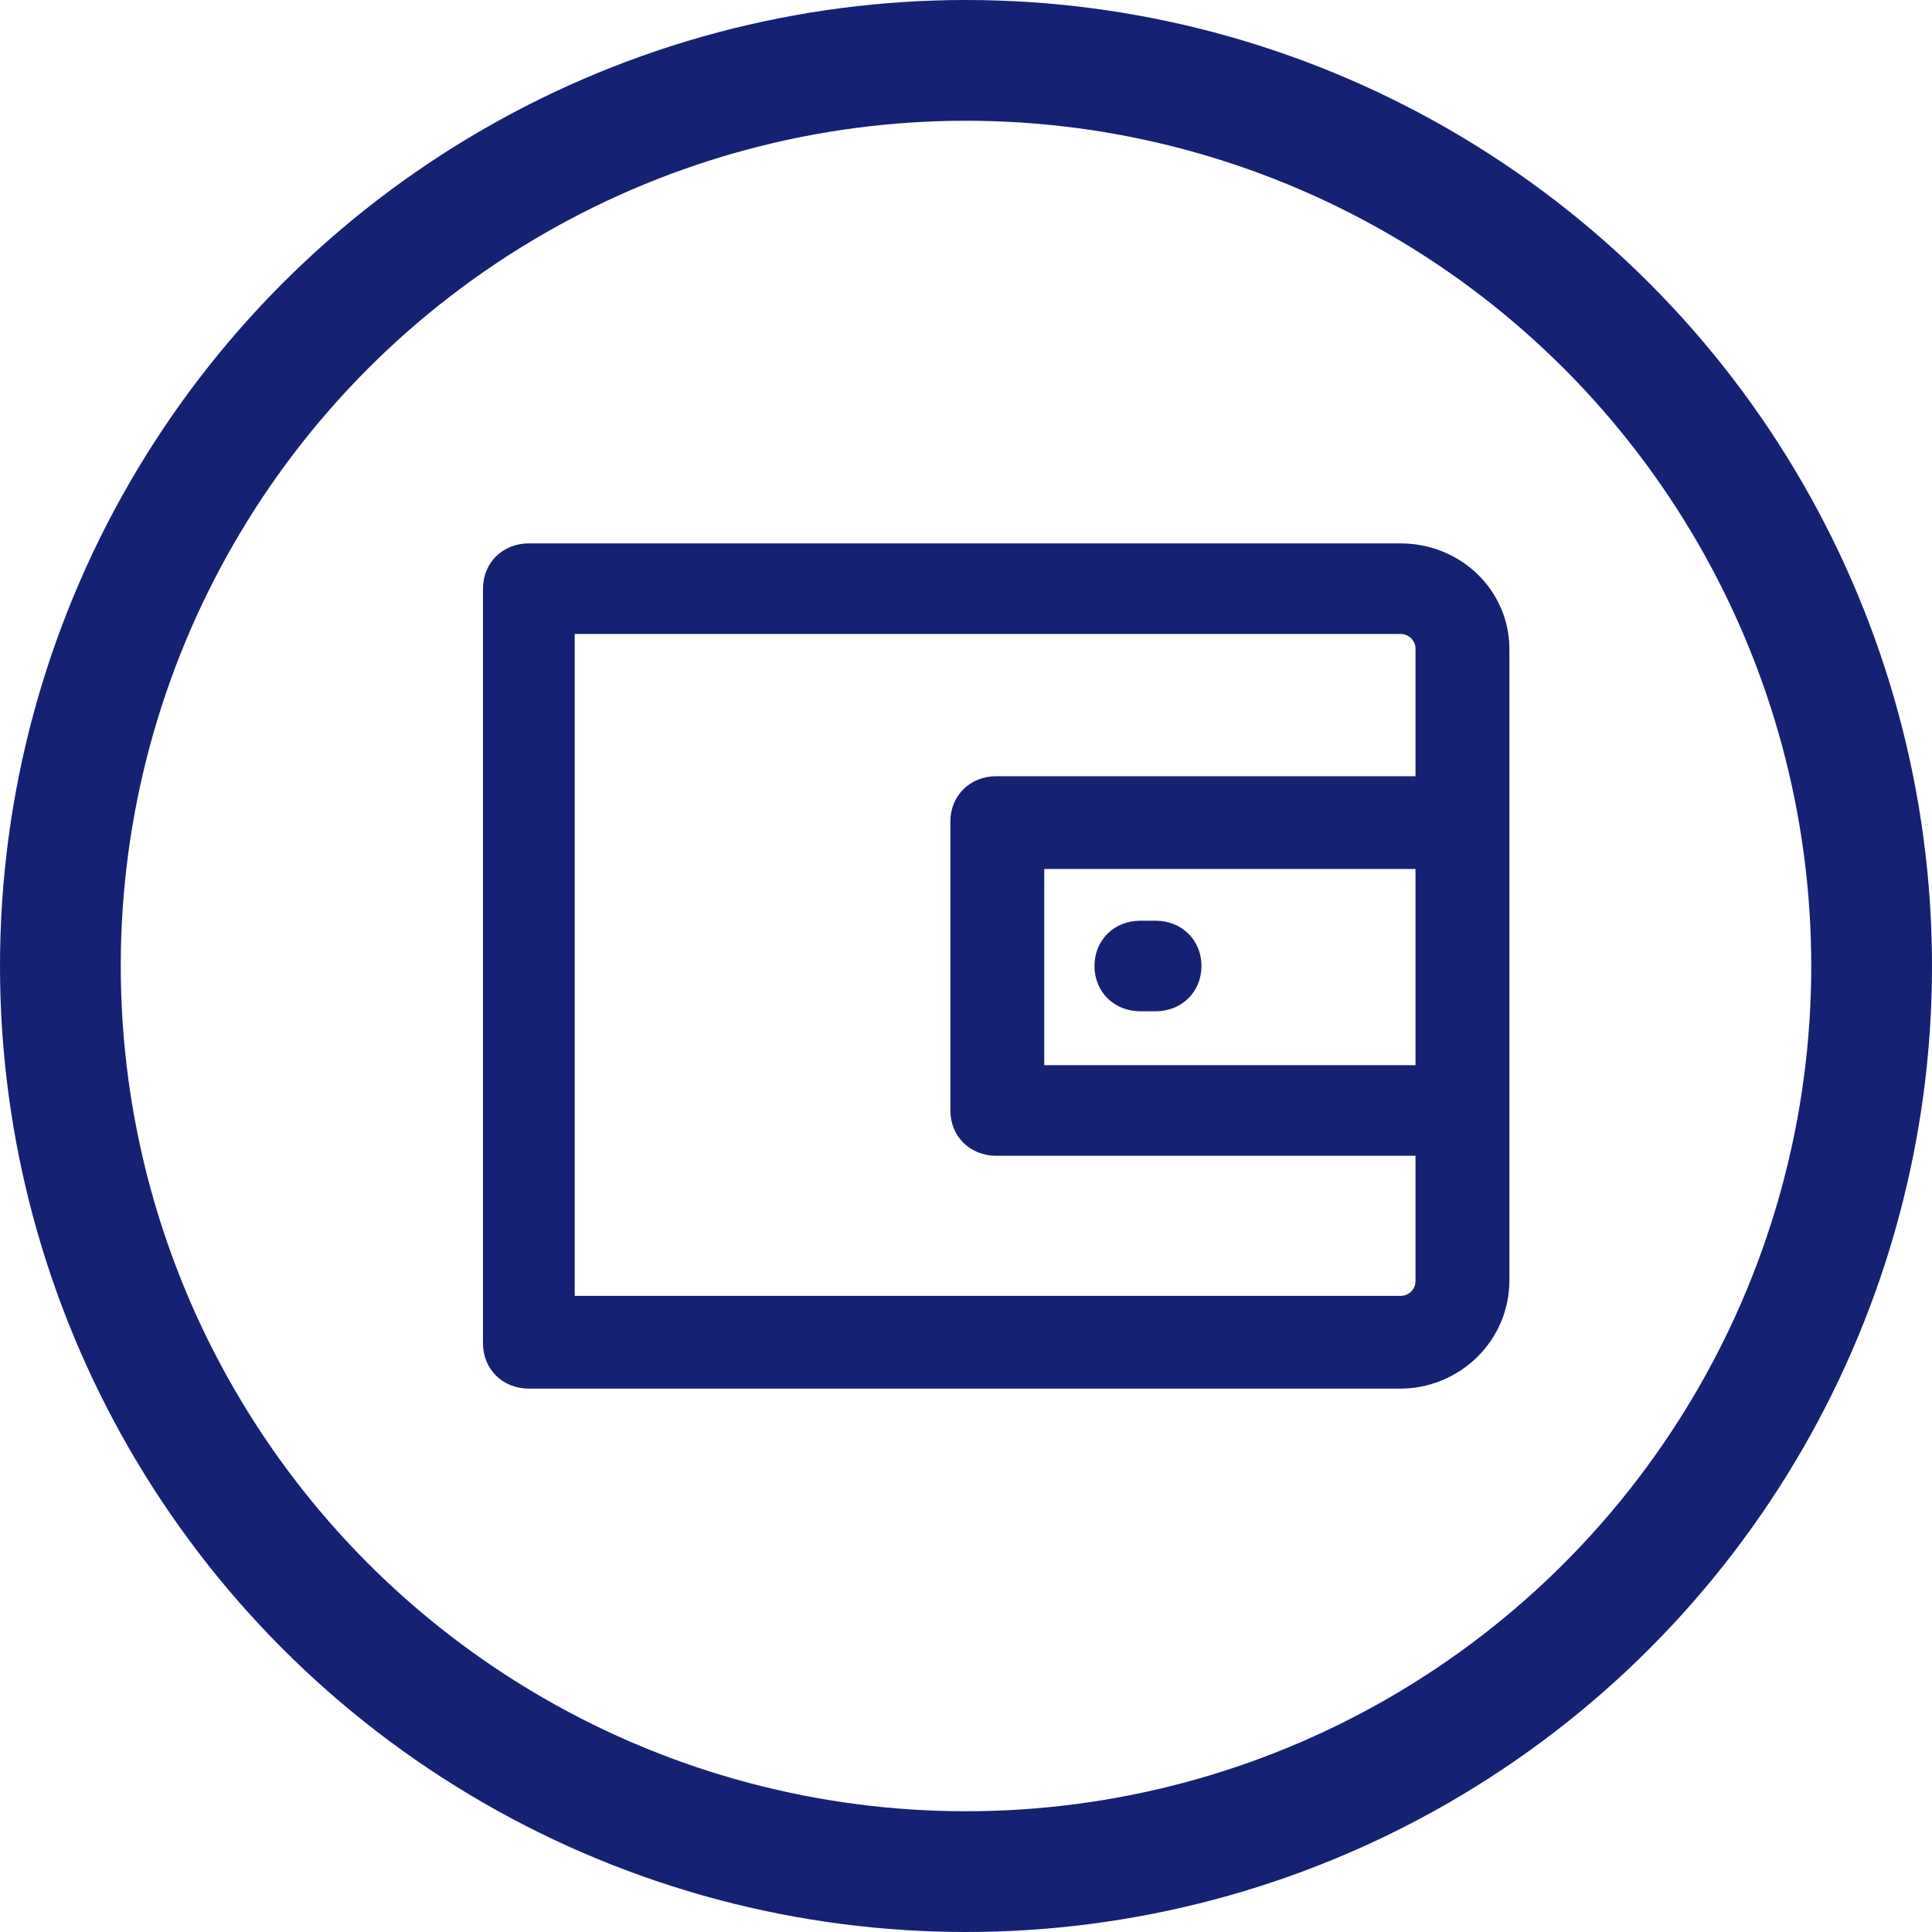 <svg width="32" height="32" viewBox="0 0 32 32" fill="none" xmlns="http://www.w3.org/2000/svg">
<circle cx="16" cy="16" r="15" stroke="#152172" stroke-width="2"/>
<g clip-path="url(#clip0_227_2682)">
<path d="M23.192 23H8.76C8.326 23 8 22.679 8 22.25V9.75C8 9.321 8.326 9 8.76 9H23.192C24.204 9 25 9.786 25 10.75V21.214C24.999 21.688 24.808 22.141 24.469 22.475C24.13 22.81 23.671 22.999 23.192 23ZM23.445 14.393H17.296V17.643H23.445V14.393ZM23.445 19.143H16.5C16.066 19.143 15.741 18.821 15.741 18.393V13.607C15.741 13.179 16.066 12.857 16.5 12.857H23.445V10.75C23.446 10.717 23.44 10.684 23.427 10.653C23.415 10.623 23.396 10.595 23.372 10.571C23.349 10.548 23.32 10.53 23.289 10.517C23.258 10.505 23.225 10.499 23.192 10.5H9.519V21.464H23.192C23.225 21.465 23.258 21.459 23.289 21.447C23.32 21.435 23.349 21.416 23.372 21.393C23.396 21.369 23.415 21.342 23.427 21.311C23.44 21.28 23.446 21.247 23.445 21.214V19.143Z" fill="#152172"/>
<path d="M19.14 16.75H18.887C18.453 16.75 18.128 16.428 18.128 16C18.128 15.571 18.453 15.25 18.887 15.25H19.14C19.574 15.25 19.9 15.571 19.9 16C19.9 16.428 19.574 16.75 19.14 16.75Z" fill="#152172"/>
</g>
<defs>
<clipPath id="clip0_227_2682">
<rect width="17" height="14" fill="white" transform="matrix(1 0 0 -1 8 23)"/>
</clipPath>
</defs>
</svg>
